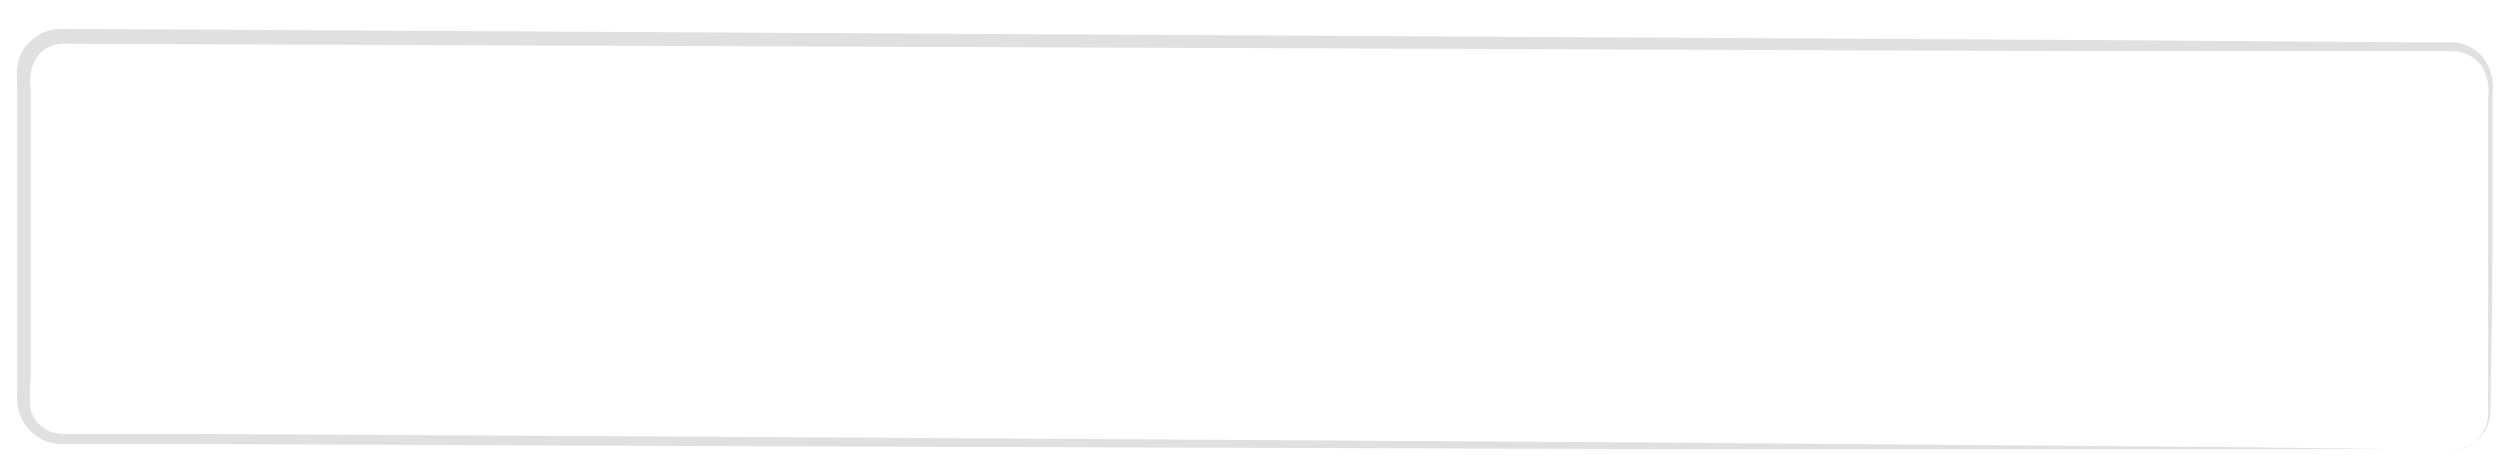 <svg width="75" height="14" viewBox="0 0 75 14" fill="none" xmlns="http://www.w3.org/2000/svg">
<path d="M73.5 13.542C73.646 13.527 73.788 13.493 73.925 13.441C74.124 13.363 74.297 13.231 74.424 13.059C74.552 12.887 74.628 12.683 74.644 12.47C74.644 11.326 74.644 9.657 74.644 7.513C74.644 6.441 74.644 5.24 74.644 3.916C74.644 3.592 74.644 3.254 74.644 2.916C74.691 2.588 74.62 2.254 74.443 1.974C74.344 1.839 74.215 1.73 74.066 1.654C73.918 1.578 73.754 1.537 73.587 1.535H72.465H62.069L1.898 1.312C1.744 1.309 1.592 1.344 1.454 1.413C1.316 1.482 1.197 1.583 1.107 1.708C0.933 1.989 0.866 2.324 0.92 2.65C0.92 3.369 0.92 4.089 0.92 4.808C0.92 6.247 0.92 7.686 0.92 9.125C0.92 9.844 0.92 10.563 0.92 11.283C0.89 11.618 0.89 11.955 0.92 12.29C0.957 12.434 1.028 12.567 1.125 12.679C1.222 12.791 1.344 12.88 1.481 12.938C1.622 12.994 1.774 13.021 1.927 13.017H5.588L21.567 13.103L48.616 13.268L66.853 13.412L71.81 13.47H73.097C73.392 13.47 73.536 13.47 73.536 13.47H73.097H71.81H66.853H48.616L21.567 13.384L5.588 13.319H1.927C1.725 13.327 1.524 13.293 1.337 13.218C1.147 13.137 0.979 13.014 0.844 12.858C0.71 12.703 0.612 12.518 0.56 12.319C0.518 12.13 0.504 11.936 0.517 11.743V11.211C0.517 10.492 0.517 9.772 0.517 9.053C0.517 7.614 0.517 6.175 0.517 4.736C0.517 4.017 0.517 3.298 0.517 2.578C0.503 2.387 0.503 2.194 0.517 2.003C0.544 1.791 0.625 1.59 0.754 1.42C0.878 1.246 1.042 1.105 1.233 1.009C1.423 0.912 1.634 0.863 1.848 0.866L62.019 1.197L72.414 1.269H73.536C73.734 1.269 73.929 1.317 74.104 1.408C74.279 1.5 74.43 1.632 74.543 1.794C74.746 2.107 74.828 2.483 74.774 2.852C74.774 3.19 74.774 3.528 74.774 3.851C74.774 5.161 74.774 6.362 74.774 7.449C74.774 9.607 74.723 11.261 74.709 12.412C74.691 12.634 74.611 12.845 74.477 13.023C74.343 13.2 74.162 13.335 73.954 13.412C73.817 13.497 73.661 13.542 73.5 13.542Z" fill="#E0E0E0"/>
</svg>

